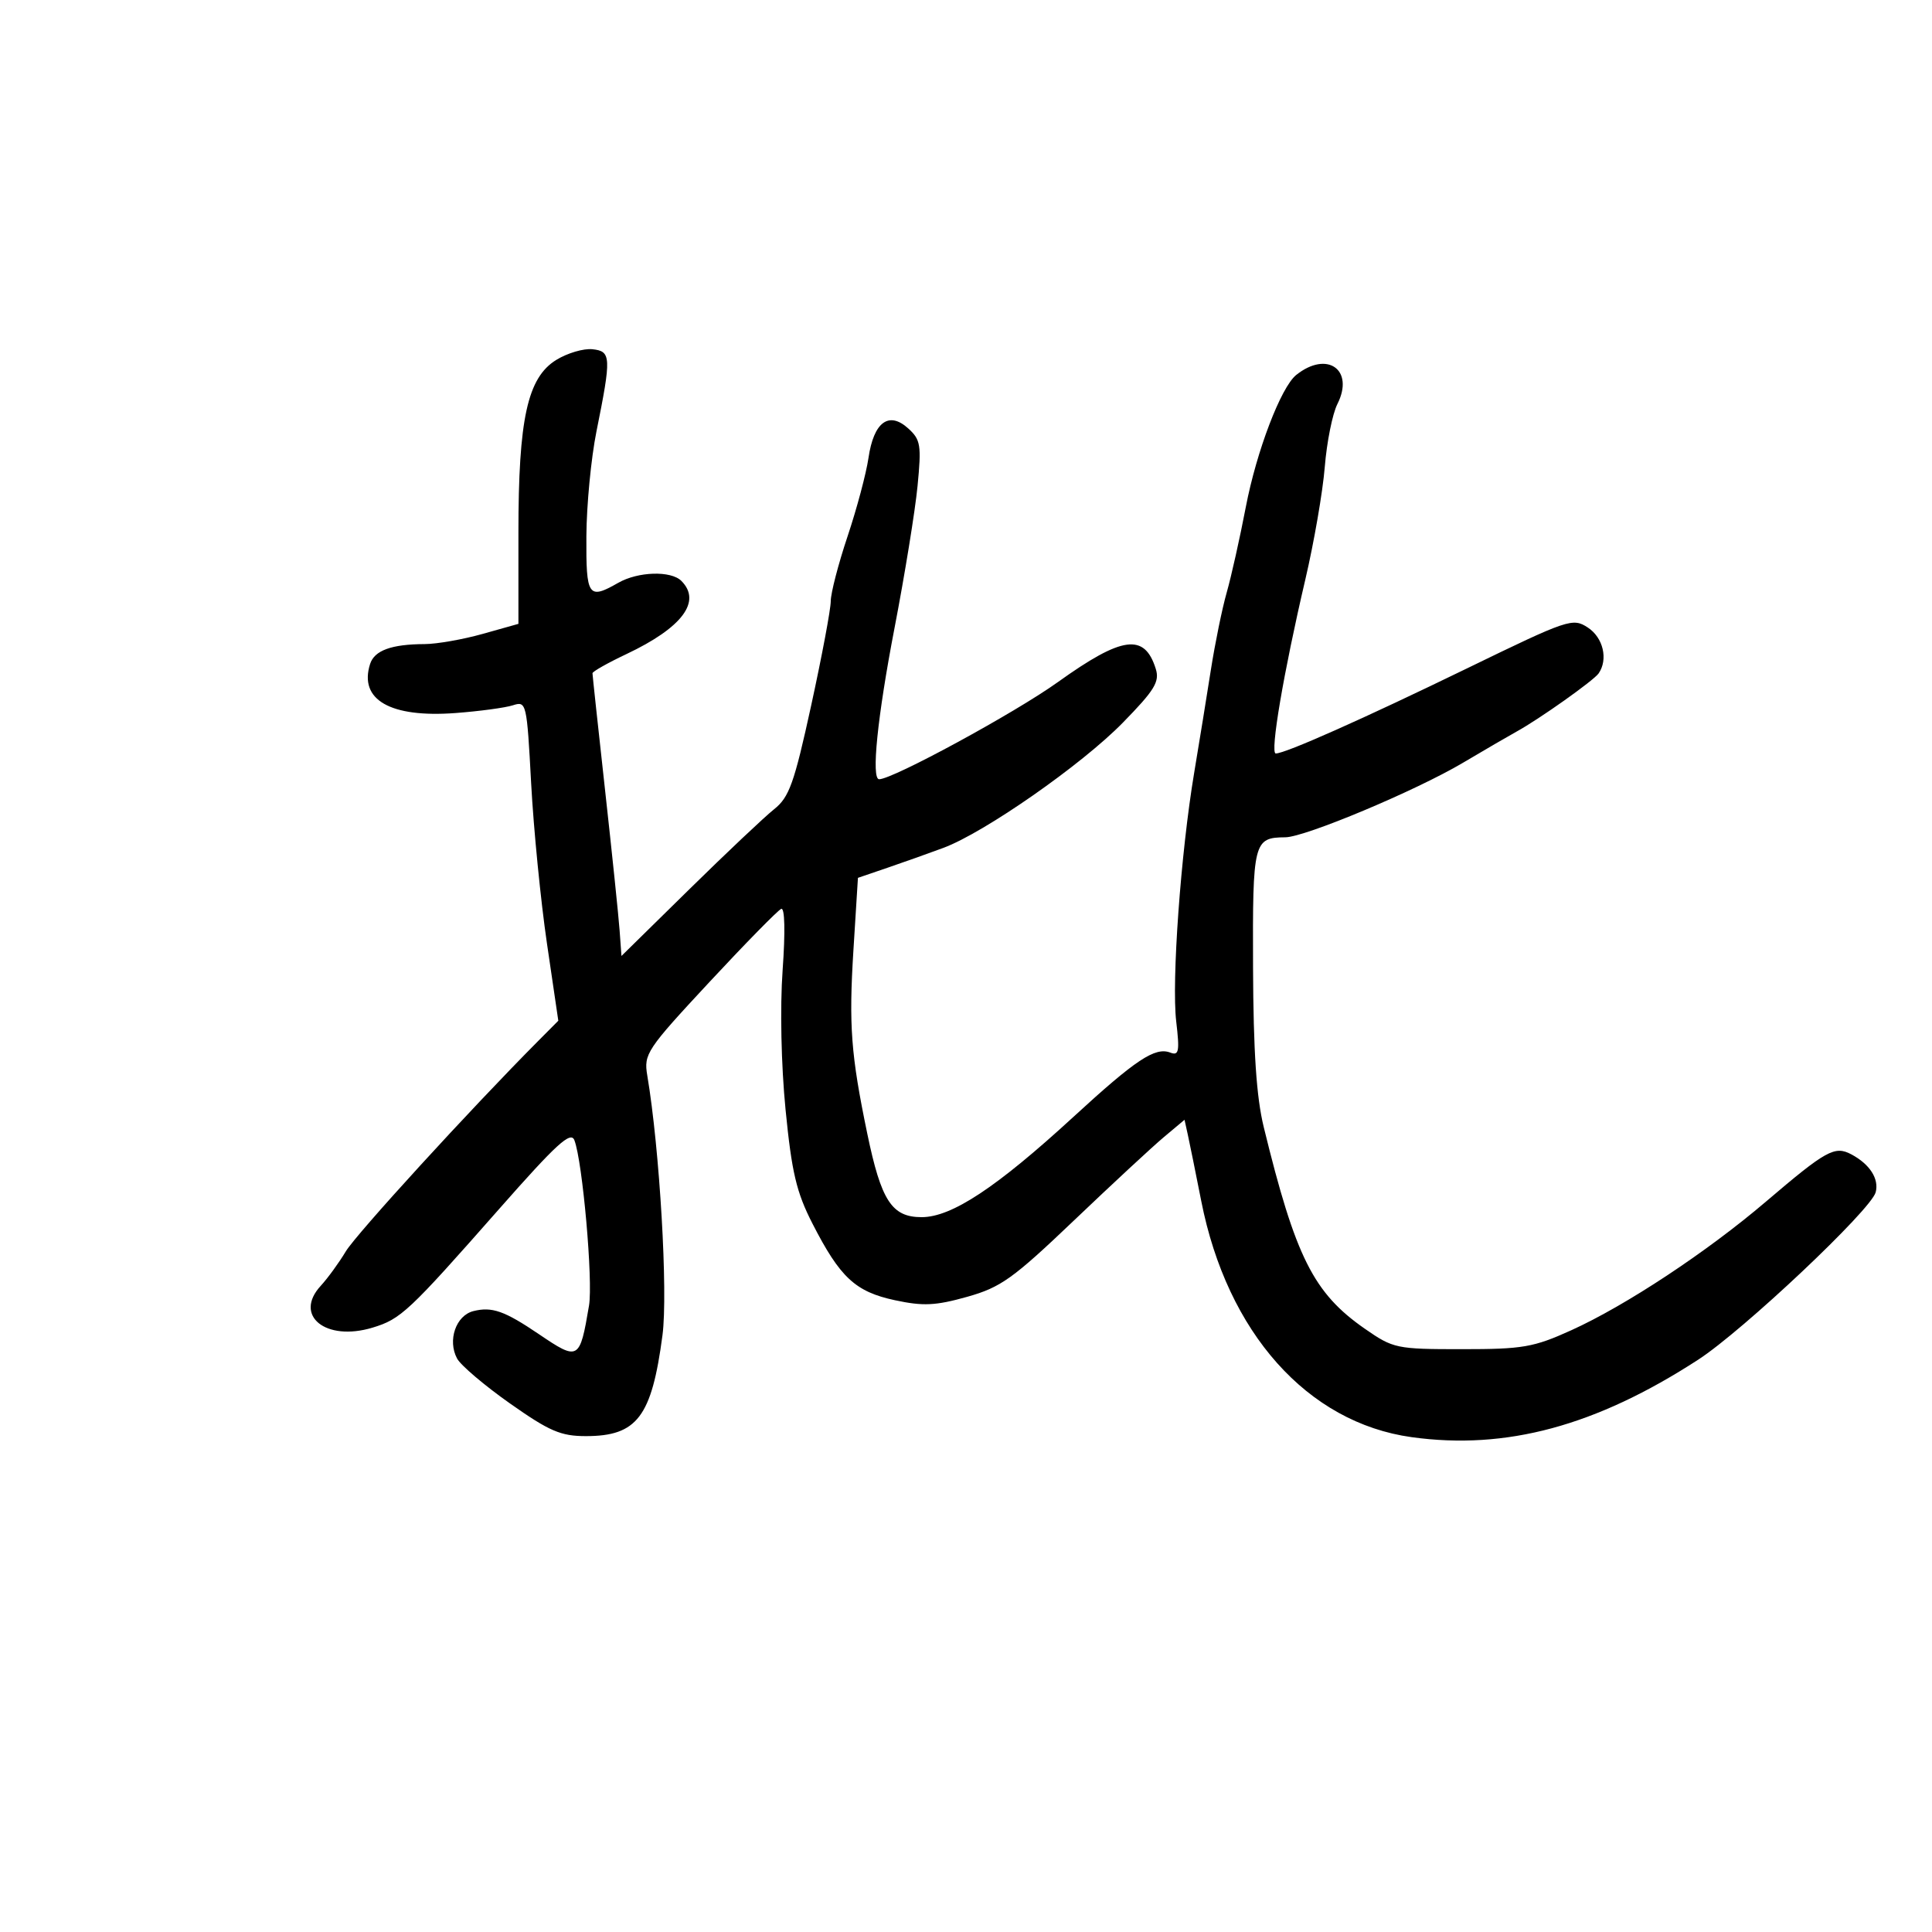 <svg xmlns="http://www.w3.org/2000/svg" width="300" height="300" viewBox="0 0 300 300" version="1.1">
	<path d="M 86.371 55.891 C 81.902 58.651, 80.500 65.049, 80.500 82.686 L 80.500 96.872 74.934 98.436 C 71.873 99.296, 67.823 100.006, 65.934 100.014 C 60.784 100.034, 58.134 101.002, 57.466 103.108 C 55.701 108.668, 60.603 111.480, 70.732 110.720 C 74.454 110.440, 78.465 109.899, 79.644 109.517 C 81.739 108.838, 81.804 109.120, 82.478 121.661 C 82.857 128.722, 83.961 139.900, 84.931 146.500 L 86.694 158.500 83.597 161.614 C 73.066 172.202, 55.294 191.640, 53.689 194.325 C 52.644 196.071, 50.895 198.474, 49.801 199.665 C 45.551 204.290, 50.580 208.351, 57.841 206.157 C 62.240 204.827, 63.424 203.718, 77.500 187.737 C 86.414 177.616, 88.631 175.590, 89.192 177.055 C 90.466 180.381, 92.104 198.922, 91.461 202.734 C 90.026 211.239, 89.843 211.343, 83.680 207.168 C 78.337 203.549, 76.391 202.864, 73.507 203.588 C 70.793 204.269, 69.464 208.130, 70.974 210.951 C 71.536 212.001, 75.234 215.142, 79.192 217.930 C 85.308 222.239, 87.075 223, 90.971 223 C 98.928 223, 101.198 220.010, 102.870 207.325 C 103.742 200.705, 102.438 178.426, 100.509 167 C 99.946 163.665, 100.399 162.983, 110.151 152.500 C 115.779 146.450, 120.800 141.333, 121.308 141.128 C 121.866 140.903, 121.952 144.680, 121.526 150.634 C 121.110 156.451, 121.297 165.361, 121.981 172.309 C 122.941 182.057, 123.668 185.132, 126.162 190.005 C 130.449 198.381, 132.817 200.581, 138.970 201.900 C 143.342 202.838, 145.269 202.747, 150.158 201.376 C 155.399 199.905, 157.271 198.568, 166.782 189.496 C 172.677 183.874, 178.947 178.060, 180.716 176.577 L 183.932 173.880 184.442 176.190 C 184.723 177.460, 185.662 182.100, 186.530 186.500 C 190.561 206.943, 203.013 220.918, 219.194 223.161 C 233.871 225.195, 247.818 221.427, 263.680 211.141 C 270.668 206.610, 290.540 187.868, 291.255 185.134 C 291.801 183.046, 290.342 180.775, 287.474 179.248 C 284.894 177.875, 283.574 178.606, 274.201 186.598 C 265.050 194.402, 252.463 202.719, 244 206.555 C 238.128 209.215, 236.486 209.500, 227 209.500 C 216.840 209.500, 216.353 209.398, 211.946 206.337 C 203.959 200.789, 201.167 195.222, 196.230 175 C 195.094 170.347, 194.623 163.305, 194.572 150.214 C 194.495 130.685, 194.652 130.052, 199.585 130.015 C 202.656 129.993, 219.813 122.797, 227.142 118.458 C 230.639 116.388, 234.400 114.200, 235.500 113.596 C 239.023 111.661, 247.475 105.668, 248.235 104.566 C 249.739 102.383, 248.947 99.011, 246.562 97.449 C 244.209 95.907, 243.552 96.129, 227.812 103.779 C 211.682 111.619, 199.589 117, 198.100 117 C 197.175 117, 199.318 104.389, 202.687 90 C 204.040 84.225, 205.401 76.350, 205.711 72.500 C 206.022 68.650, 206.903 64.258, 207.669 62.741 C 210.358 57.411, 206.078 54.384, 201.278 58.222 C 198.907 60.117, 195.113 70.054, 193.450 78.726 C 192.525 83.551, 191.190 89.525, 190.484 92 C 189.777 94.475, 188.672 99.875, 188.026 104 C 187.381 108.125, 186.212 115.325, 185.430 120 C 183.348 132.437, 181.909 152.372, 182.643 158.615 C 183.191 163.283, 183.061 163.961, 181.718 163.445 C 179.365 162.543, 176.366 164.533, 166.697 173.414 C 154.733 184.403, 147.777 189, 143.115 189 C 138.479 189, 136.835 186.472, 134.664 176 C 132.129 163.773, 131.788 159.236, 132.523 147.480 L 133.220 136.311 137.860 134.727 C 140.412 133.856, 144.300 132.472, 146.500 131.653 C 152.866 129.283, 167.974 118.742, 174.354 112.217 C 179.283 107.177, 180.092 105.858, 179.469 103.866 C 177.725 98.281, 174.273 98.747, 164.259 105.920 C 157.584 110.702, 138.637 121, 136.514 121 C 135.258 121, 136.241 111.329, 138.904 97.500 C 140.493 89.250, 142.100 79.339, 142.475 75.476 C 143.095 69.097, 142.962 68.275, 141.020 66.518 C 138.014 63.797, 135.671 65.541, 134.858 71.104 C 134.505 73.522, 133.042 79.005, 131.608 83.288 C 130.174 87.572, 129 92.096, 129 93.343 C 129 94.590, 127.630 101.886, 125.957 109.555 C 123.320 121.636, 122.551 123.788, 120.207 125.653 C 118.718 126.837, 112.775 132.449, 107 138.123 L 96.500 148.440 96.212 144.470 C 96.054 142.287, 95.042 132.518, 93.962 122.763 C 92.883 113.007, 92 104.808, 92 104.542 C 92 104.276, 94.374 102.936, 97.275 101.563 C 105.936 97.466, 108.992 93.392, 105.800 90.200 C 104.186 88.586, 99.075 88.742, 96 90.500 C 91.344 93.162, 90.996 92.652, 91.053 83.250 C 91.082 78.438, 91.785 71.125, 92.616 67 C 94.951 55.412, 94.909 54.544, 92 54.229 C 90.625 54.081, 88.092 54.828, 86.371 55.891" stroke="none" fill="black" fill-rule="evenodd"/>
</svg>